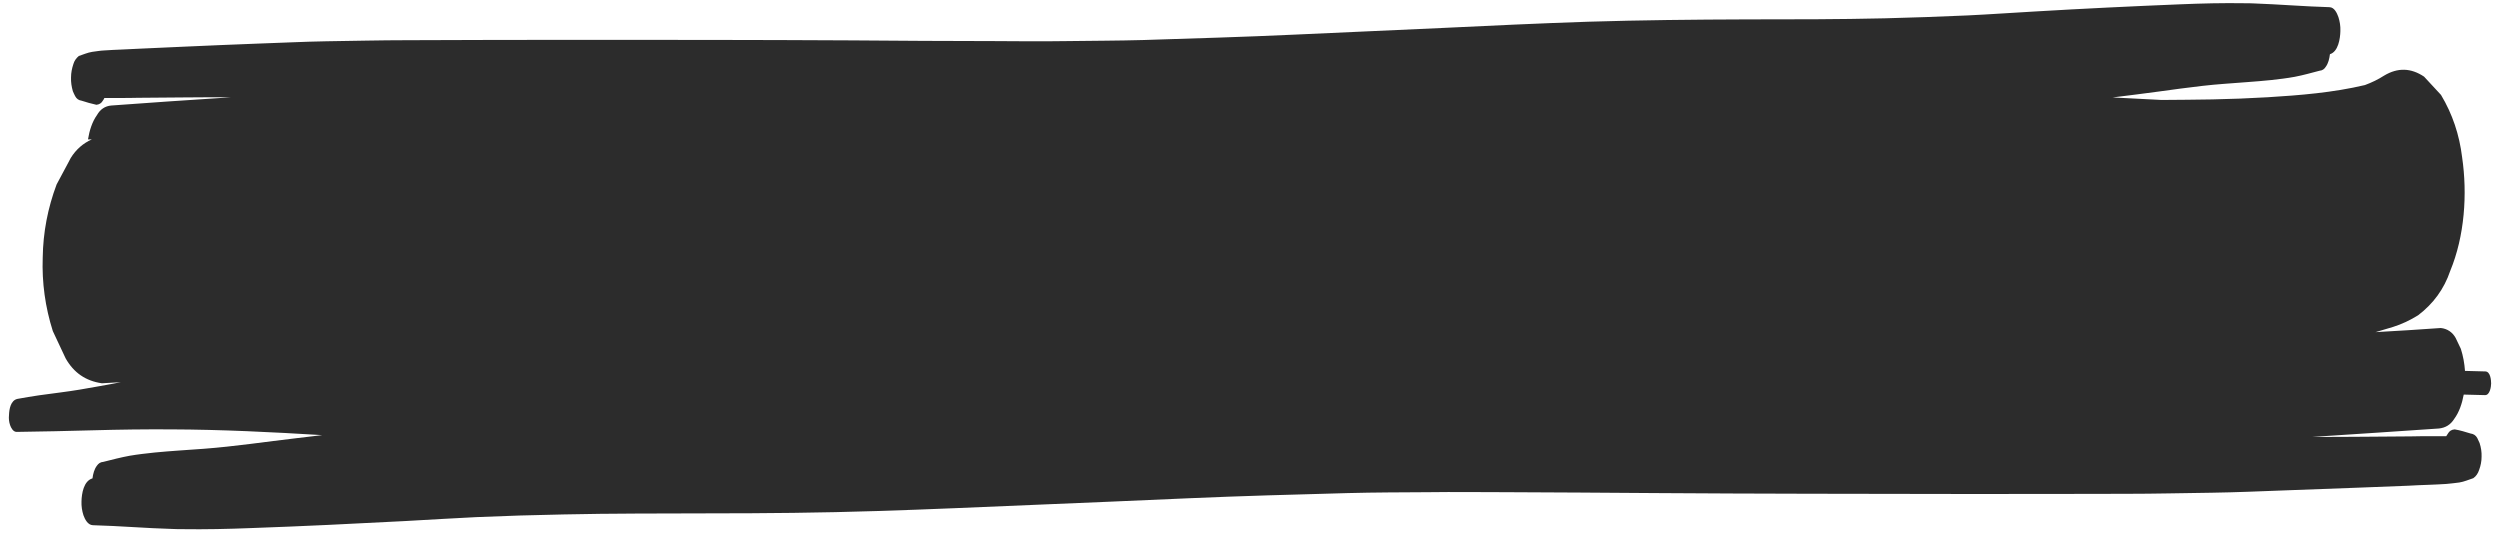 <svg width="280" height="60" viewBox="0 0 280 60" fill="none" xmlns="http://www.w3.org/2000/svg">
<path d="M1.129 47.609C1.23 47.91 1.472 48.373 1.856 48.373C4.724 48.333 7.612 48.272 10.48 48.192C13.388 48.111 16.276 48.071 19.184 48.091C24.819 48.111 30.474 48.393 36.089 48.734C35.119 48.855 34.17 48.955 33.2 49.076C29.747 49.478 26.293 50 22.84 50.262C21.002 50.402 19.144 50.503 17.306 50.684C16.377 50.784 15.448 50.885 14.519 51.045C13.529 51.226 12.54 51.487 11.57 51.729C11.247 51.749 11.025 51.91 10.843 52.171C10.561 52.553 10.419 53.075 10.359 53.578C9.369 53.859 9.147 55.286 9.127 56.15C9.106 56.693 9.187 57.215 9.349 57.717C9.51 58.16 9.834 58.803 10.399 58.823C13.388 58.903 16.377 59.164 19.366 59.245C19.709 59.265 20.073 59.265 20.416 59.265C22.981 59.305 25.566 59.245 28.131 59.144C33.867 58.943 39.603 58.662 45.338 58.36C48.004 58.22 50.67 58.039 53.336 57.918C56.587 57.778 59.839 57.677 63.111 57.617C68.564 57.496 74.037 57.516 79.49 57.496C85.751 57.496 91.991 57.436 98.252 57.235C104.048 57.054 109.845 56.793 115.621 56.552C121.437 56.311 127.254 56.069 133.07 55.808C139.028 55.547 144.986 55.386 150.964 55.225C153.973 55.145 157.003 55.145 160.012 55.125C162.859 55.085 165.727 55.125 168.575 55.125C174.189 55.145 179.824 55.185 185.439 55.225C196.789 55.306 208.119 55.306 219.469 55.326C225.71 55.326 231.93 55.326 238.171 55.306C241.342 55.306 244.533 55.225 247.703 55.185C250.43 55.145 253.136 55.025 255.863 54.924C258.751 54.824 261.639 54.703 264.547 54.602C266.264 54.542 267.98 54.462 269.717 54.401C270.464 54.361 271.212 54.321 271.959 54.301C272.625 54.281 273.312 54.241 273.999 54.201C274.483 54.16 274.968 54.1 275.433 54.04C275.978 53.959 276.503 53.718 277.008 53.557C277.331 53.336 277.533 53.015 277.654 52.653C277.836 52.171 277.937 51.668 277.937 51.146C277.957 50.623 277.876 50.121 277.715 49.619C277.634 49.438 277.533 49.237 277.452 49.056C277.291 48.755 277.028 48.594 276.705 48.553C276.119 48.373 275.534 48.192 274.928 48.091C274.584 48.111 274.322 48.272 274.16 48.574C274.1 48.654 274.039 48.755 273.978 48.855C273.655 48.855 273.352 48.855 273.029 48.855C272.726 48.855 272.423 48.855 272.12 48.855C271.434 48.855 270.747 48.855 270.06 48.875C268.283 48.895 266.526 48.895 264.749 48.915C262.83 48.935 260.912 48.935 258.993 48.935C259.195 48.915 259.397 48.915 259.579 48.895C264.103 48.594 268.647 48.312 273.171 47.991C273.898 47.91 274.463 47.569 274.867 46.926C275.433 46.162 275.756 45.177 275.937 44.193C276.725 44.213 277.513 44.233 278.321 44.253C278.866 44.273 279.007 43.308 279.007 42.947C279.007 42.565 278.927 41.62 278.361 41.6C277.594 41.58 276.846 41.56 276.079 41.54C276.018 40.696 275.877 39.892 275.614 39.068C275.412 38.666 275.21 38.244 275.029 37.842C274.665 37.199 274.1 36.817 273.373 36.737C270.929 36.918 268.485 37.059 266.062 37.199C266.708 37.018 267.374 36.817 268.021 36.616C268.99 36.315 269.959 35.853 270.828 35.31C272.524 34.024 273.736 32.376 274.423 30.346C276.038 26.448 276.362 21.745 275.756 17.605C275.453 15.114 274.685 12.782 273.393 10.632C272.767 9.949 272.141 9.266 271.494 8.582C270.02 7.598 268.546 7.557 267.031 8.462C266.344 8.904 265.637 9.245 264.87 9.527C261.316 10.371 257.599 10.672 253.964 10.893C251.904 11.014 249.844 11.094 247.784 11.134C245.886 11.175 243.987 11.175 242.089 11.195C240.271 11.094 238.433 11.014 236.616 10.913C237.524 10.793 238.433 10.692 239.342 10.572C242.614 10.17 245.865 9.627 249.157 9.386C250.894 9.245 252.651 9.145 254.388 8.964C255.277 8.864 256.145 8.763 257.014 8.602C257.963 8.422 258.872 8.16 259.801 7.919C260.104 7.899 260.326 7.738 260.487 7.477C260.77 7.095 260.891 6.573 260.952 6.07C261.881 5.789 262.103 4.342 262.123 3.478C262.144 2.935 262.063 2.413 261.901 1.91C261.74 1.468 261.457 0.825 260.912 0.805C258.084 0.725 255.257 0.484 252.429 0.383C252.106 0.363 251.763 0.363 251.44 0.363C248.996 0.323 246.572 0.383 244.149 0.484C238.736 0.705 233.304 0.966 227.891 1.287C225.366 1.428 222.862 1.609 220.338 1.729C217.248 1.87 214.178 1.971 211.108 2.051C205.958 2.172 200.788 2.172 195.618 2.172C189.7 2.192 183.783 2.252 177.865 2.433C172.392 2.614 166.919 2.875 161.446 3.136C155.952 3.377 150.459 3.639 144.946 3.88C139.311 4.141 133.676 4.302 128.041 4.483C125.194 4.563 122.326 4.563 119.478 4.603C116.772 4.643 114.066 4.623 111.38 4.603C106.068 4.603 100.736 4.563 95.425 4.523C84.701 4.463 73.976 4.463 63.252 4.463C57.355 4.463 51.458 4.483 45.581 4.503C42.571 4.503 39.562 4.583 36.553 4.623C33.988 4.664 31.423 4.804 28.838 4.885C26.112 4.985 23.365 5.106 20.639 5.226C19.003 5.307 17.387 5.367 15.751 5.447C15.044 5.487 14.337 5.508 13.63 5.548C12.984 5.568 12.338 5.608 11.692 5.648C11.227 5.668 10.783 5.749 10.318 5.809C9.813 5.889 9.308 6.11 8.824 6.271C8.541 6.512 8.319 6.814 8.218 7.176C8.056 7.658 7.955 8.16 7.955 8.683C7.935 9.205 8.016 9.708 8.157 10.21C8.238 10.391 8.319 10.592 8.42 10.773C8.581 11.074 8.824 11.235 9.127 11.275C9.692 11.456 10.238 11.617 10.803 11.737C11.126 11.697 11.368 11.556 11.53 11.255C11.591 11.175 11.651 11.074 11.692 10.974C11.995 10.974 12.297 10.974 12.6 10.974C12.883 10.974 13.186 10.974 13.469 10.974C14.115 10.974 14.761 10.974 15.408 10.954C17.084 10.934 18.76 10.934 20.436 10.913C22.254 10.893 24.052 10.893 25.869 10.893C25.688 10.913 25.485 10.913 25.304 10.934C21.022 11.215 16.741 11.496 12.459 11.818C11.772 11.878 11.227 12.24 10.864 12.883C10.318 13.646 10.015 14.631 9.854 15.616C9.894 15.616 10.056 15.616 10.278 15.616C9.329 16.038 8.521 16.721 7.915 17.706C7.834 17.867 7.733 18.047 7.652 18.208C7.592 18.208 7.551 18.208 7.572 18.208C7.592 18.208 7.612 18.208 7.652 18.208C7.208 19.032 6.784 19.836 6.34 20.66C5.35 23.293 4.825 26.026 4.785 28.839C4.684 31.653 5.067 34.406 5.915 37.079C6.4 38.103 6.865 39.108 7.349 40.133C8.258 41.741 9.591 42.665 11.409 42.927C12.116 42.886 12.823 42.846 13.529 42.806C12.701 42.967 11.873 43.127 11.045 43.268C9.632 43.529 8.198 43.771 6.784 43.952C5.168 44.153 3.573 44.373 1.957 44.675C1.19 44.836 1.028 45.84 1.008 46.484C0.967 46.886 1.008 47.247 1.129 47.609Z" fill="#2C2C2C"/>
</svg>
